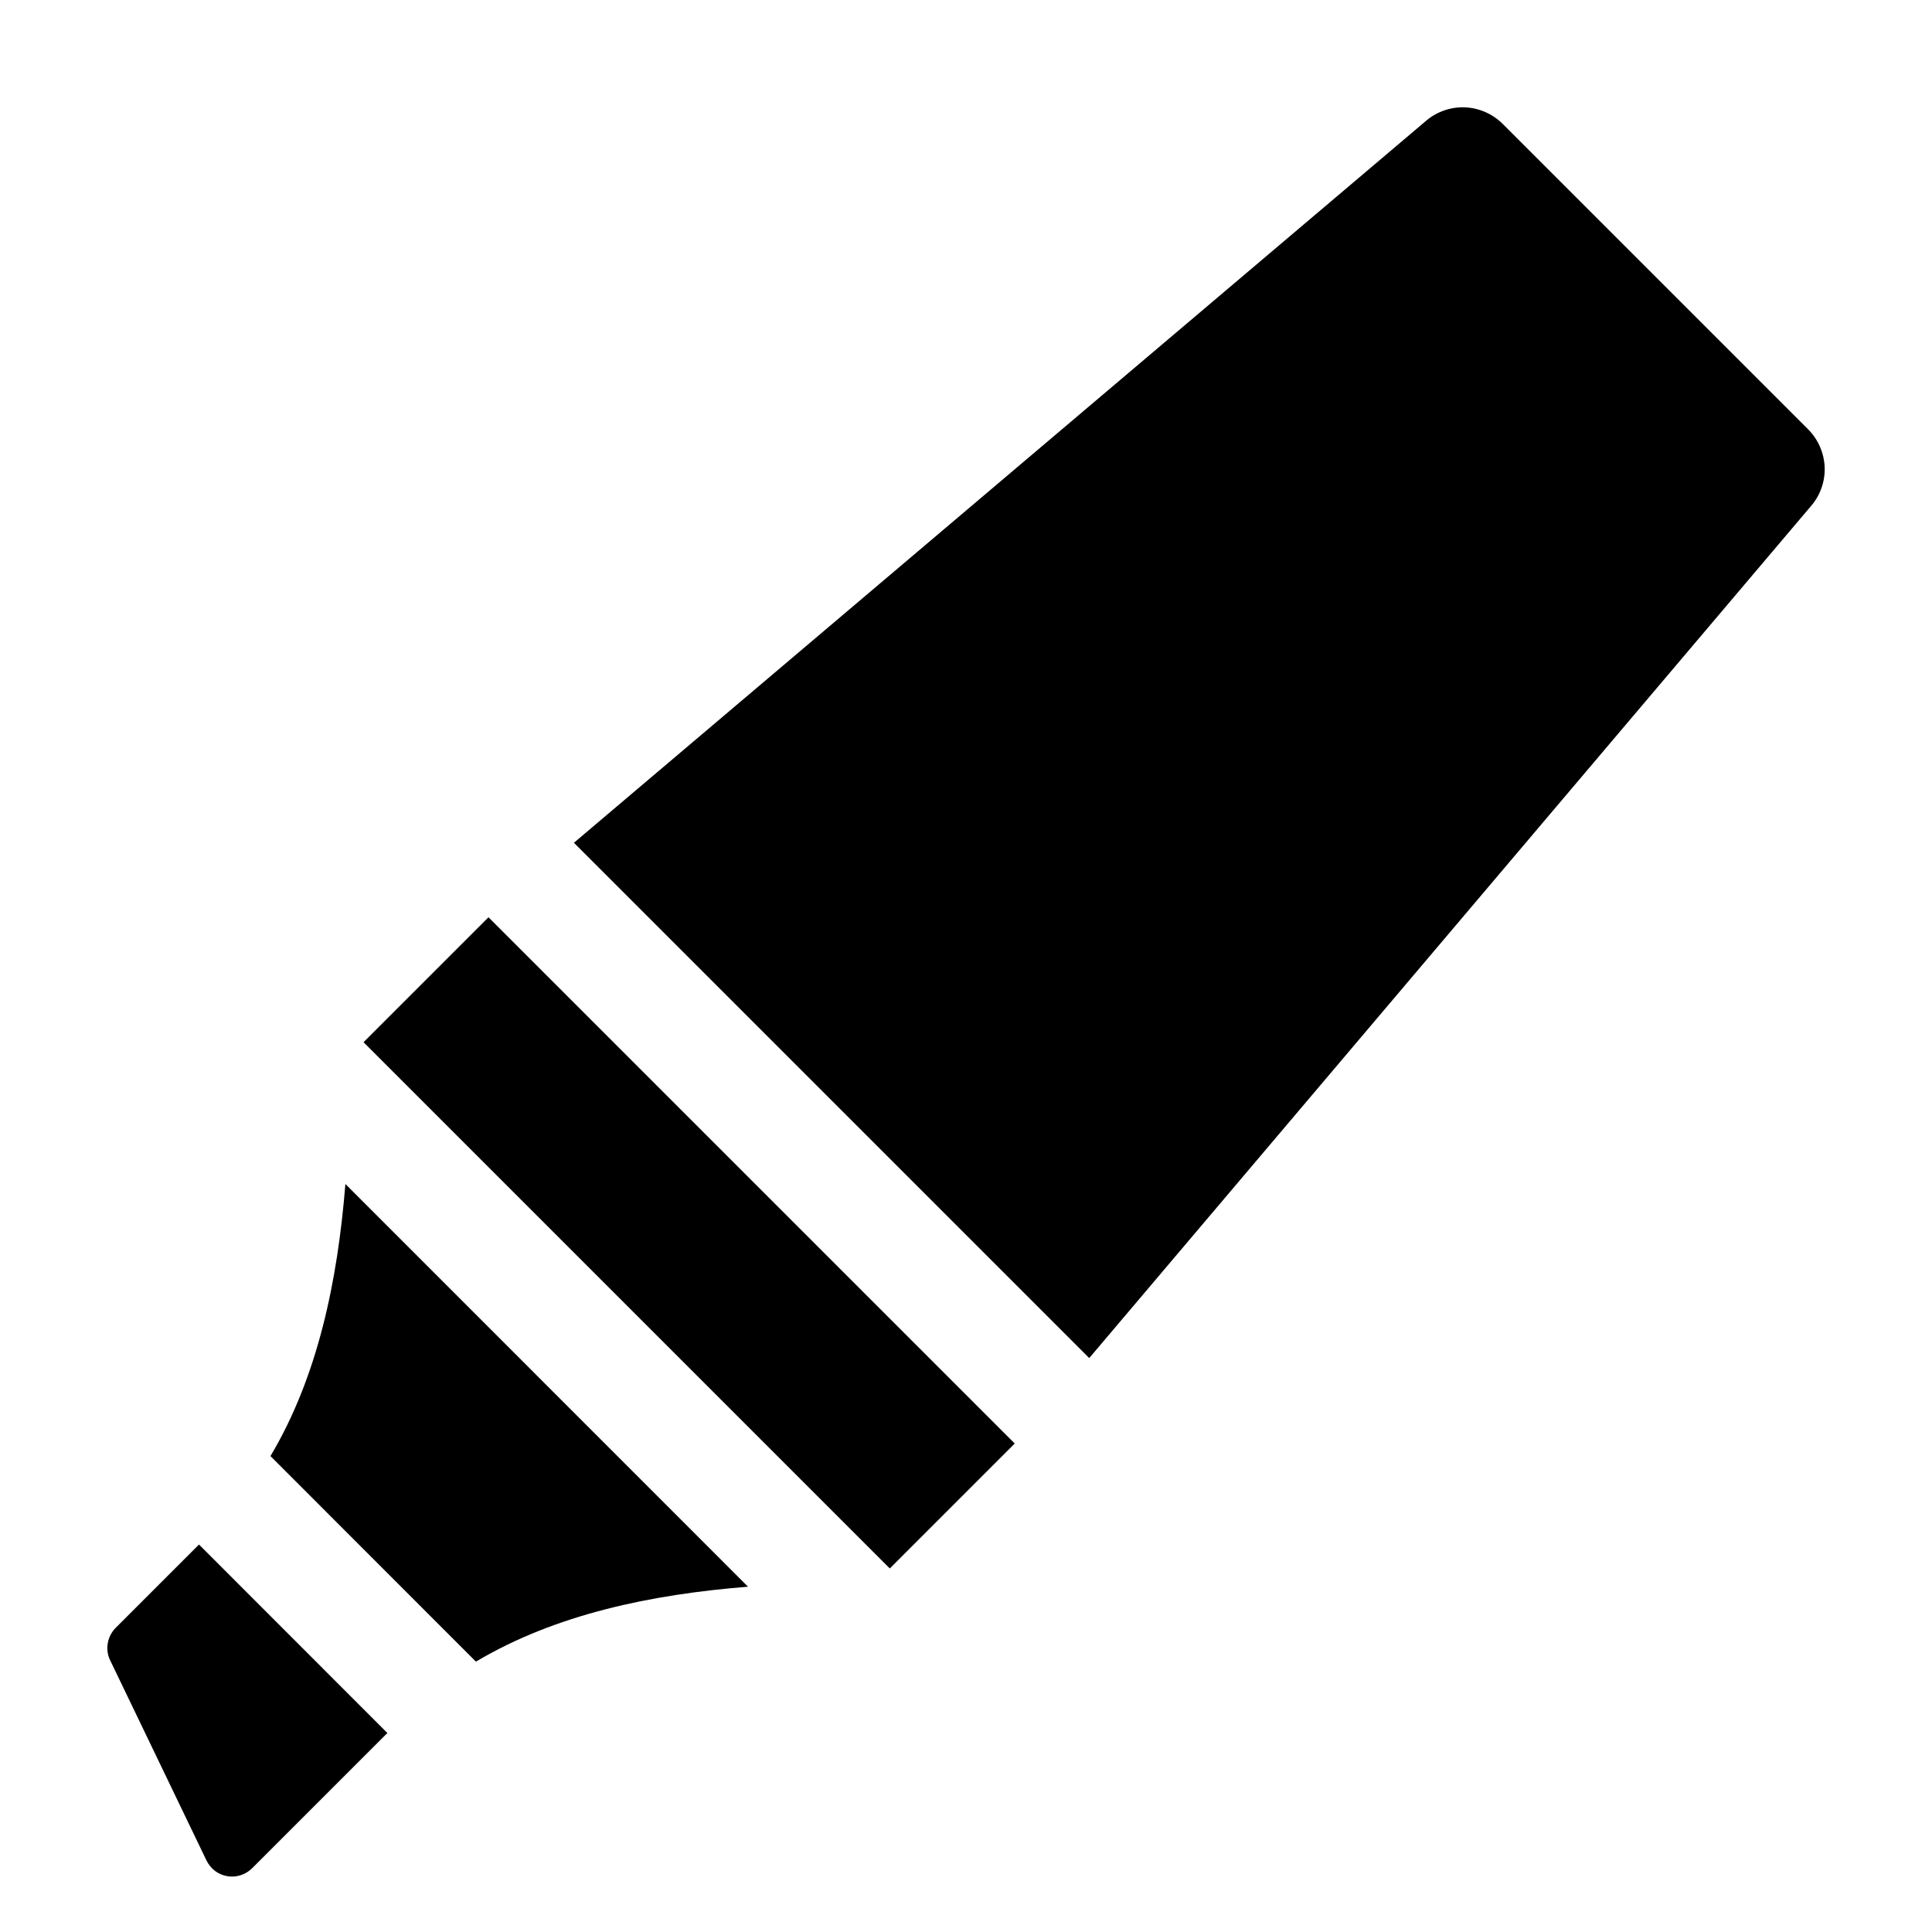 <svg width="18" height="18" viewBox="0 0 18 18" xmlns="http://www.w3.org/2000/svg">
    <path
        d="M16.846 4L14 1.154C13.906 1.061 13.781 1.006 13.649 1C13.518 0.995 13.388 1.039 13.287 1.125L5.347 7.852L10.148 12.653L16.875 4.712C16.961 4.612 17.005 4.482 17 4.351C16.994 4.219 16.939 4.093 16.846 4Z"
    />
    <path d="M4.551 8.546L3.387 9.71L8.29 14.613L9.454 13.449L4.551 8.546Z"
    />
    <path
        d="M2.52 13.566L4.434 15.481C5.178 15.039 6.066 14.855 6.969 14.783L3.218 11.031C3.145 11.935 2.962 12.823 2.52 13.566Z"
    />
    <path
        d="M1.077 15.167C1.039 15.206 1.013 15.256 1.004 15.31C0.995 15.364 1.002 15.419 1.026 15.468L1.924 17.334C1.943 17.372 1.97 17.405 2.003 17.431C2.037 17.456 2.076 17.473 2.118 17.48C2.159 17.487 2.202 17.484 2.242 17.471C2.282 17.458 2.319 17.436 2.349 17.406L3.609 16.146L1.854 14.39L1.077 15.167Z"
    />
</svg>